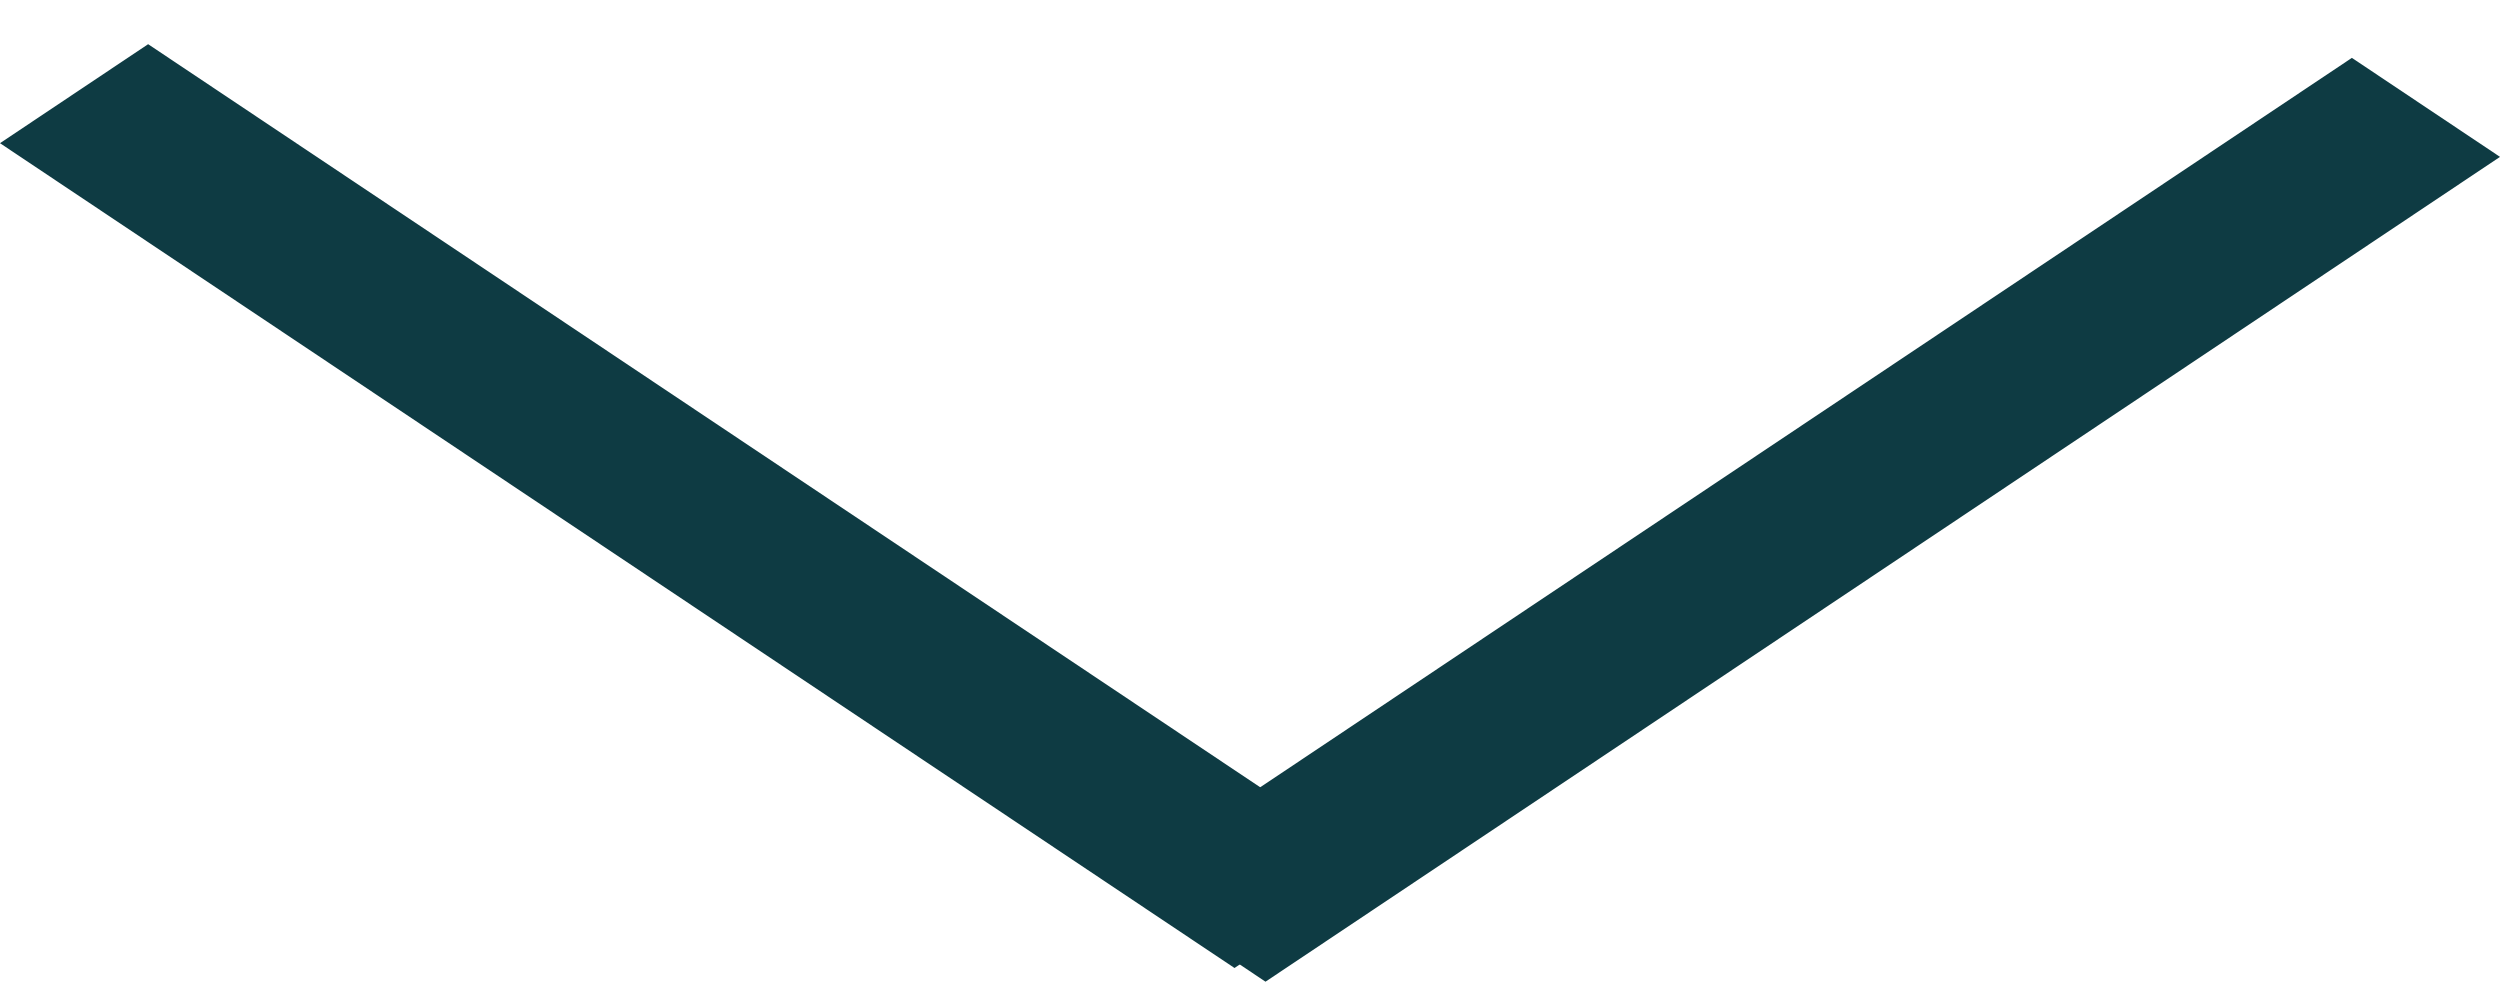 <svg width="40" height="16" viewBox="0 0 40 16" fill="none" xmlns="http://www.w3.org/2000/svg">
<path d="M0 2.291L2.37 0.707L22.122 13.905L19.752 15.488L0 2.291Z" fill="#0E3B43"/>
<path d="M20.248 15.707L17.878 14.123L37.63 0.926L40 2.51L20.248 15.707Z" fill="#0E3B43"/>
</svg>
